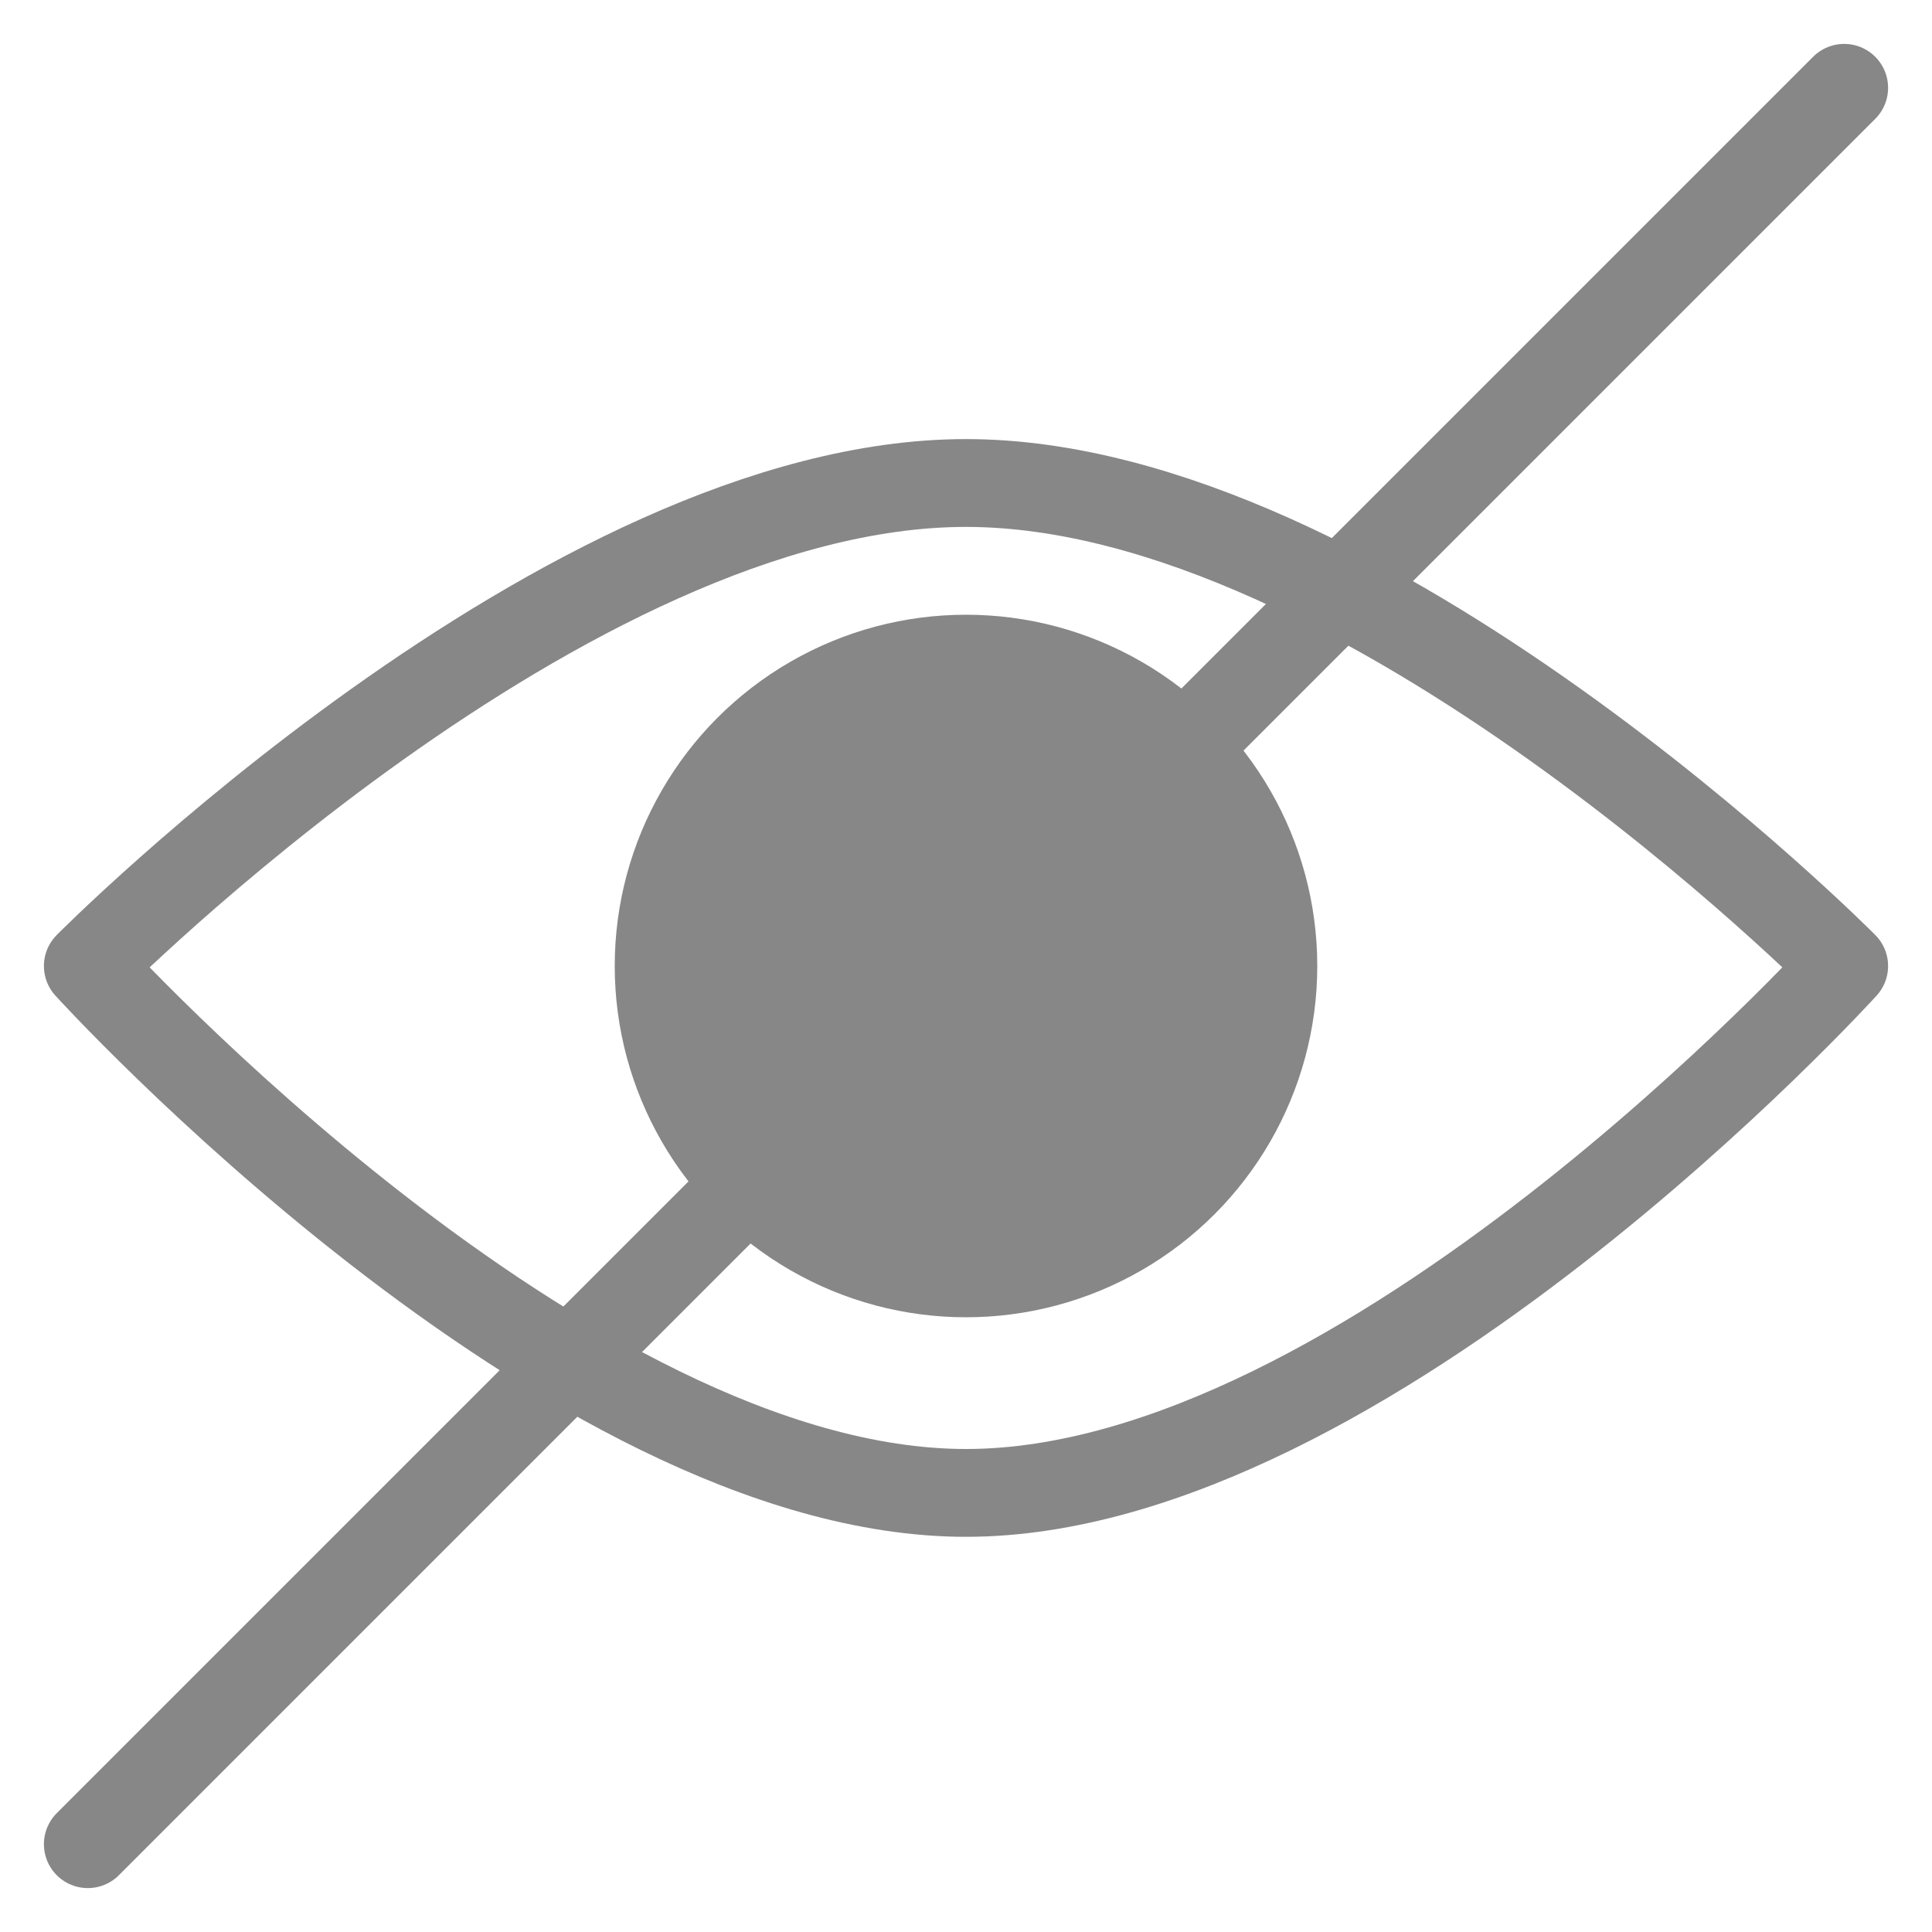 <svg xmlns="http://www.w3.org/2000/svg" width="22" height="22" viewBox="0 0 22 22" fill="none">
  <path d="M11 5.5C6.446 5.5 1 11 1 11C1 11 6.446 17 11 17C15.554 17 21 11 21 11C21 11 15.554 5.5 11 5.5Z" stroke="#878787" stroke-linecap="round" stroke-linejoin="round"/>
  <circle cx="11" cy="11" r="4" fill="#878787"/>
  <path d="M1 21L21 1" stroke="#878787" stroke-linecap="round" stroke-linejoin="round"/>
</svg>
